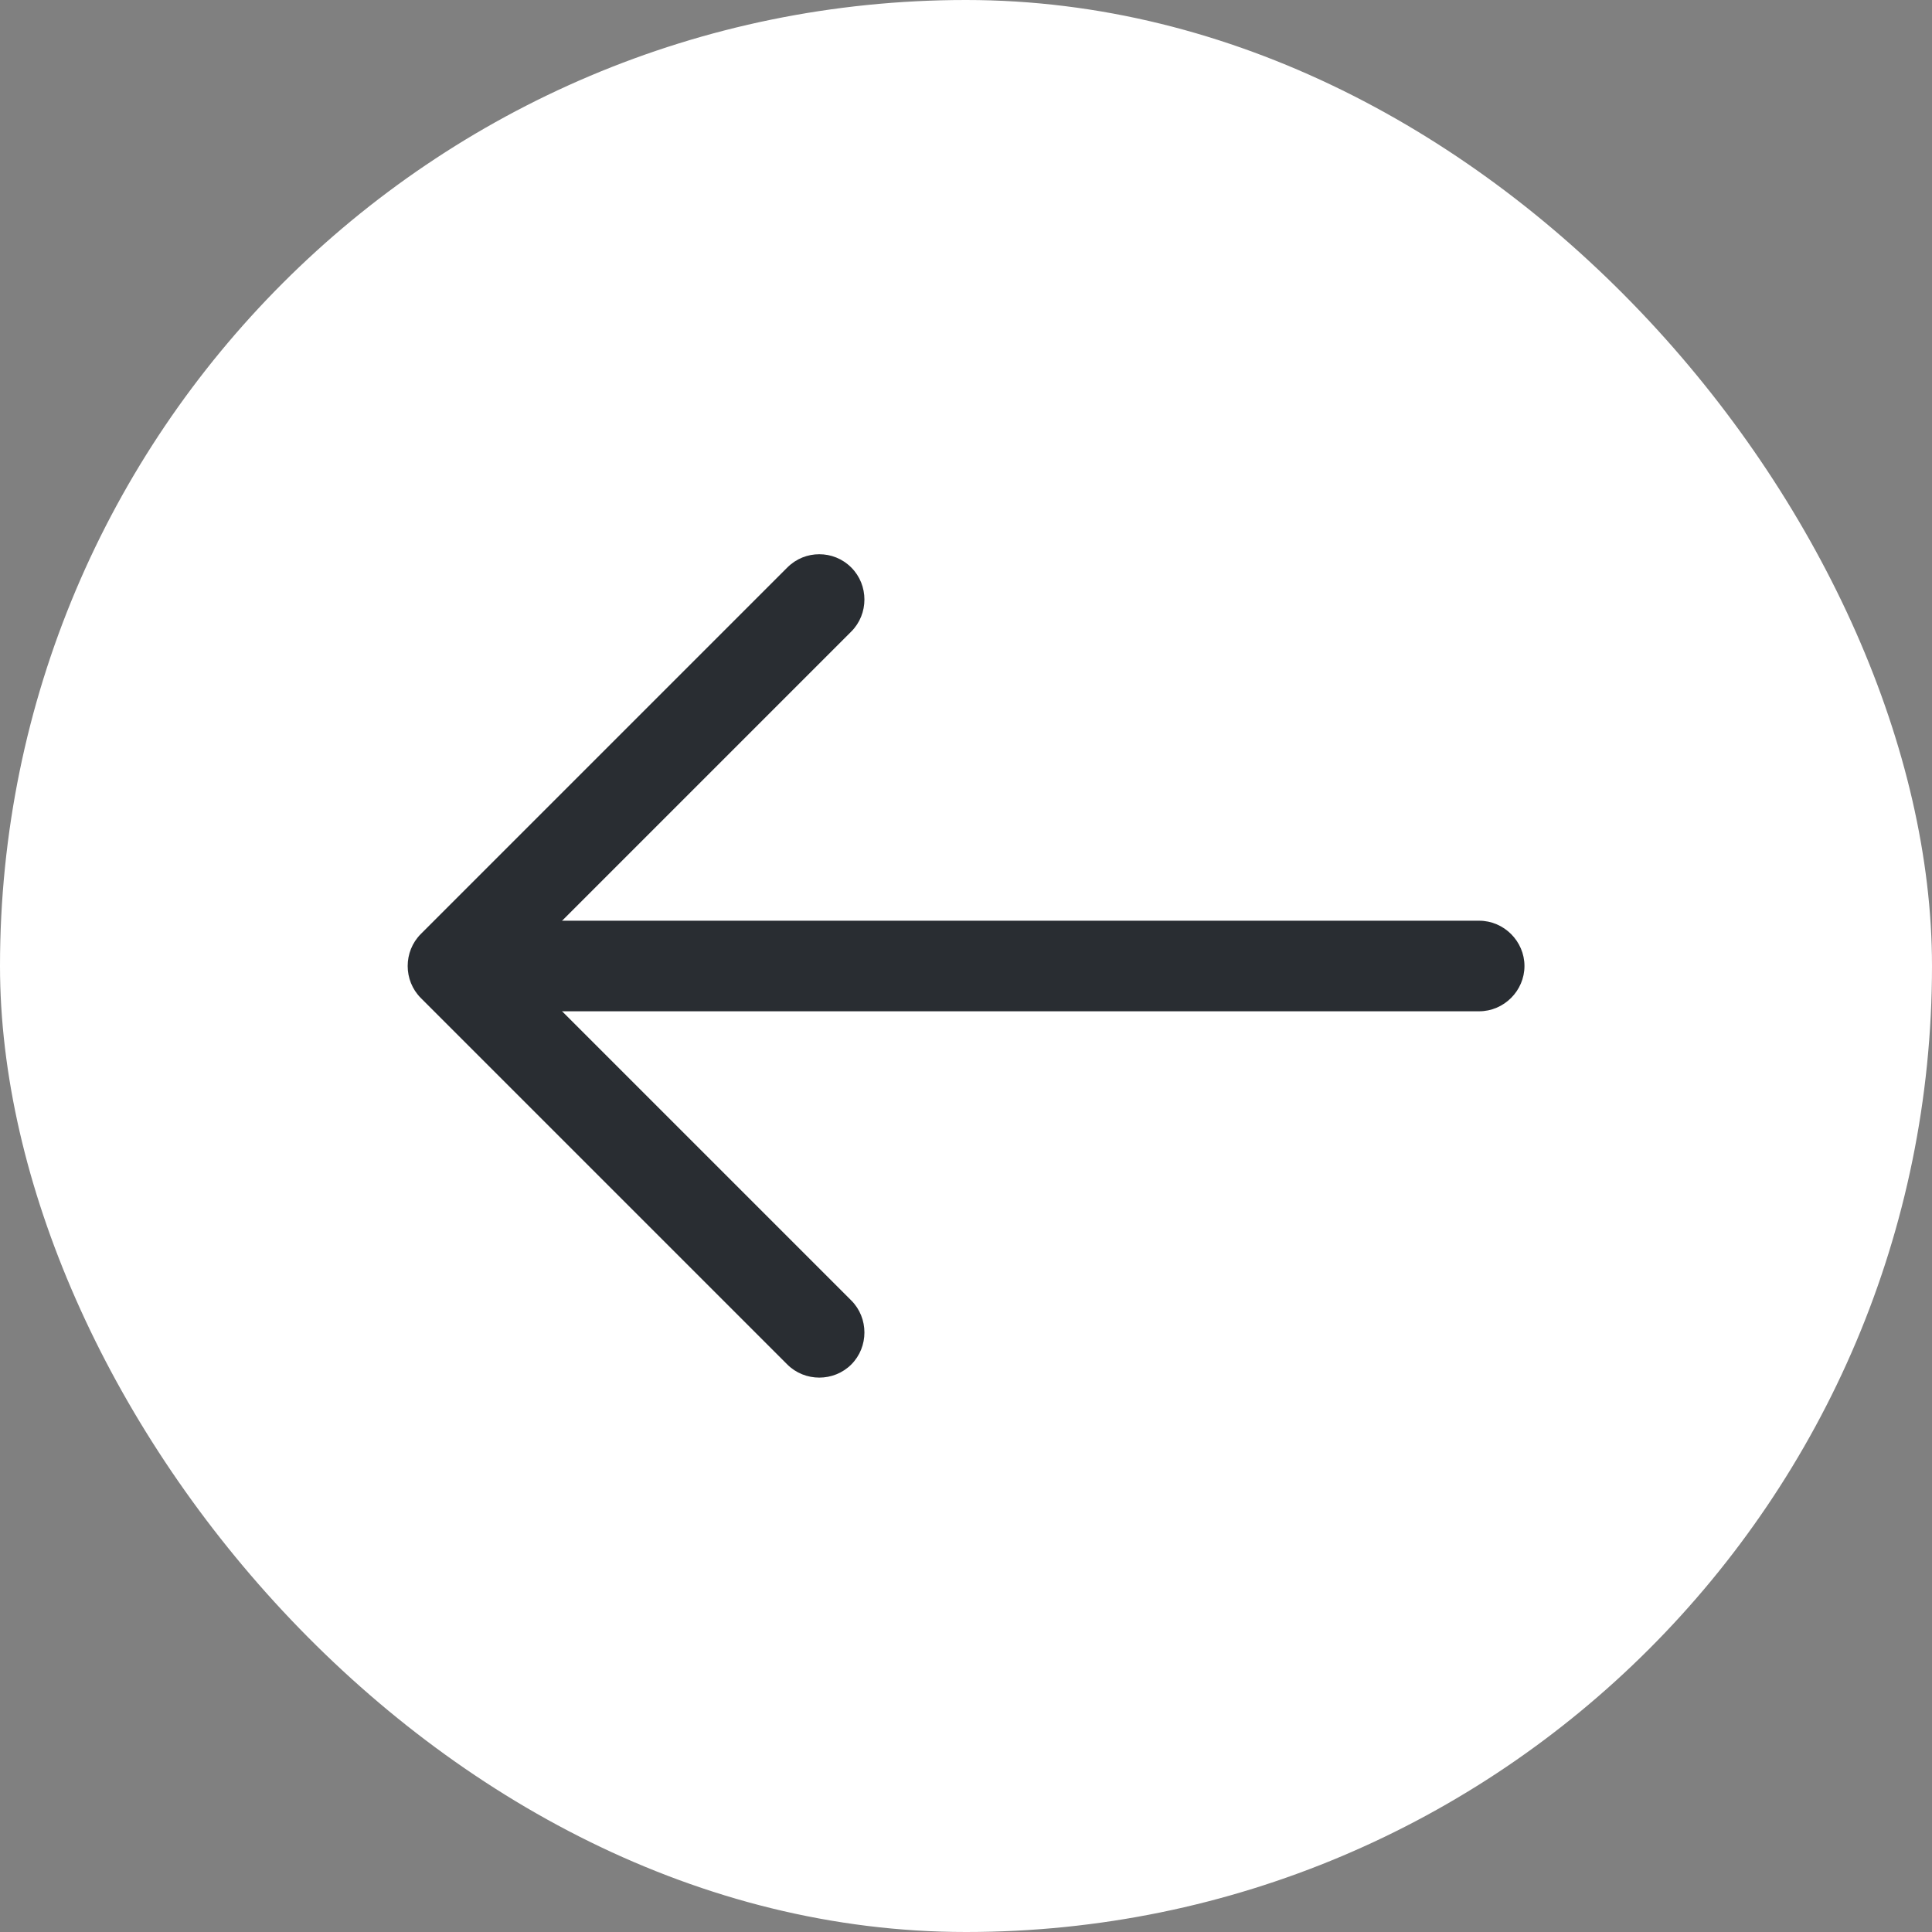 <svg width="32" height="32" viewBox="0 0 32 32" fill="none" xmlns="http://www.w3.org/2000/svg">
<rect x="0" y="0" width="32" height="32" fill="#808080" stroke="none"/>
<rect x="32" y="32" width="32" height="32" rx="16" transform="rotate(-180 32 32)" fill="white"/>
<path d="M13.57 9.18C13.76 9.18 13.95 9.25 14.1 9.4C14.39 9.69 14.39 10.17 14.1 10.46L8.56 16L14.1 21.54C14.39 21.83 14.39 22.31 14.1 22.6C13.81 22.89 13.33 22.89 13.04 22.6L6.97 16.53C6.68 16.24 6.68 15.76 6.97 15.47L13.04 9.4C13.19 9.25 13.38 9.18 13.57 9.18Z" fill="#292D32"/>
<path d="M7.67 15.25L24.5 15.25C24.91 15.25 25.25 15.59 25.25 16C25.25 16.41 24.91 16.75 24.5 16.75L7.67 16.75C7.26 16.75 6.92 16.41 6.92 16C6.92 15.59 7.26 15.25 7.67 15.25Z" fill="#292D32"/>
</svg>
